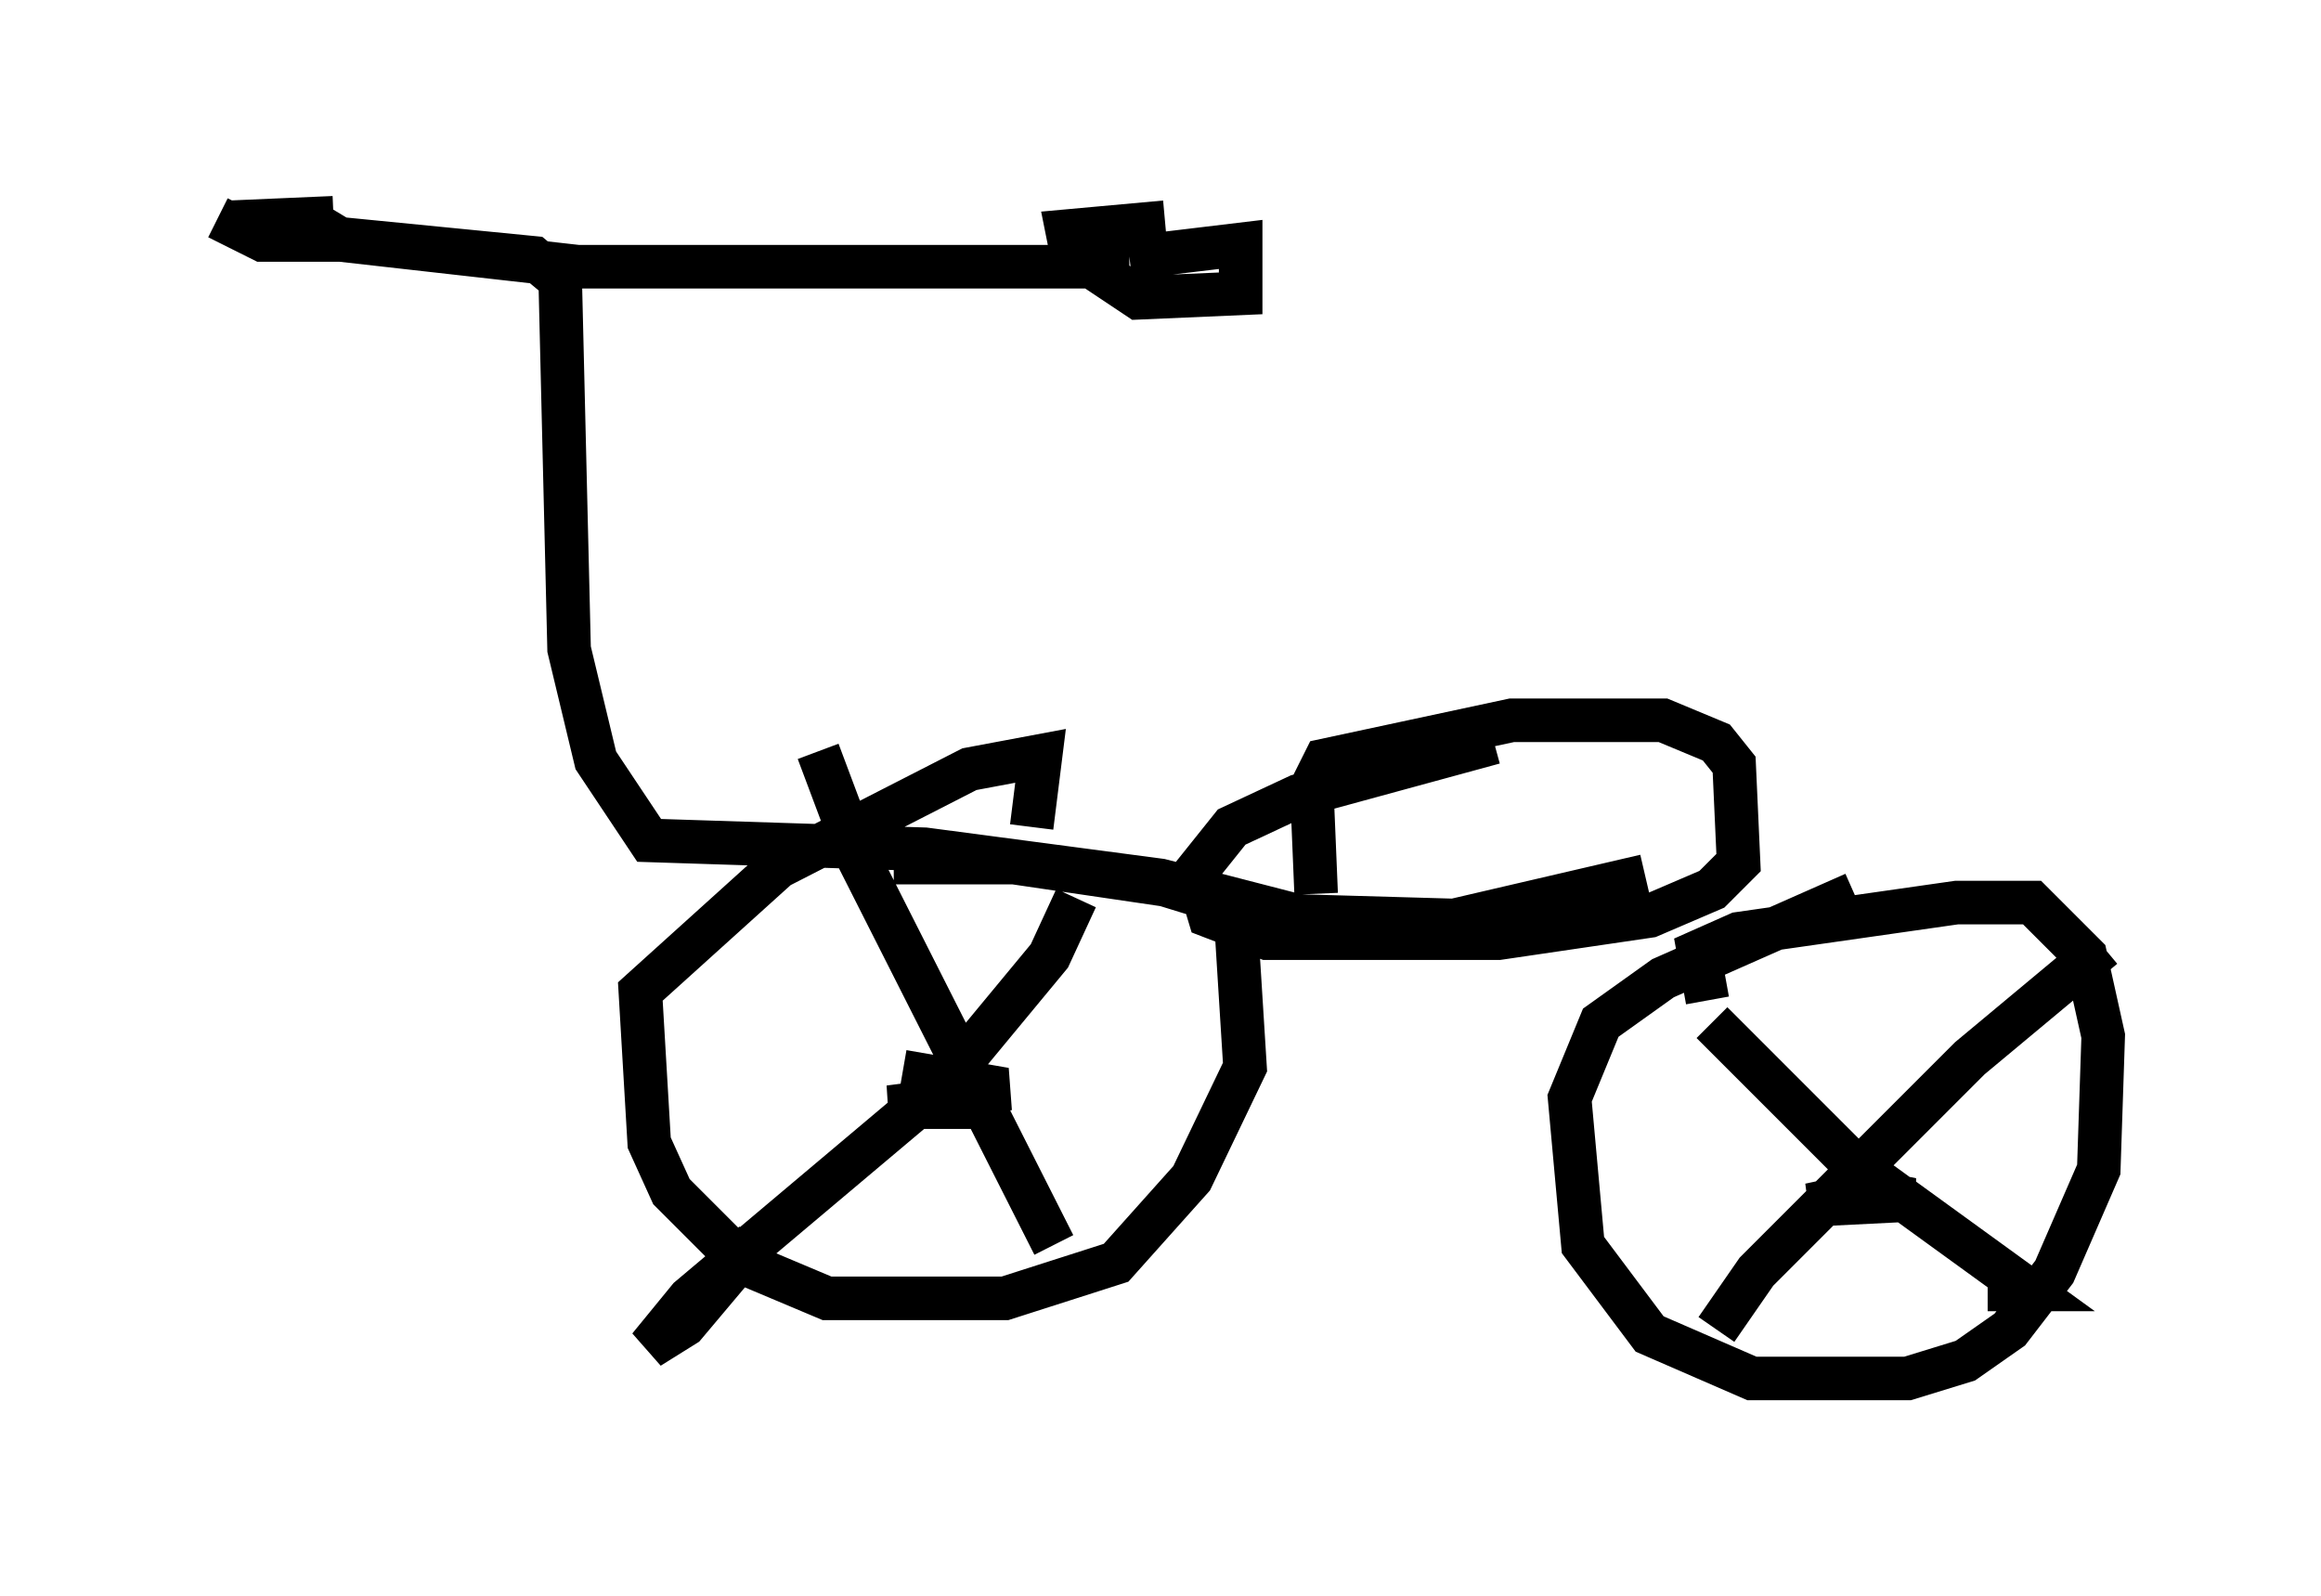 <?xml version="1.0" encoding="utf-8" ?>
<svg baseProfile="full" height="36.644" version="1.1" width="53.284" xmlns="http://www.w3.org/2000/svg" xmlns:ev="http://www.w3.org/2001/xml-events" xmlns:xlink="http://www.w3.org/1999/xlink"><defs /><rect fill="white" height="36.644" width="53.284" x="0" y="0" /><path d="M44.405, 19.19 m-6.635, 0.919 l-4.39, 1.021 -3.573, -0.102 l-3.165, -0.817 -5.41, -0.715 l-6.329, -0.204 -1.225, -1.838 l-0.613, -2.552 -0.204, -8.473 l-0.613, -0.51 -6.227, -0.613 l7.248, 0.817 m-0.715, 0.0 l13.373, 0.0 m4.288, 14.394 l-0.102, -2.45 0.306, -0.613 l4.288, -0.919 3.471, 0.0 l1.225, 0.51 0.408, 0.51 l0.102, 2.246 -0.613, 0.613 l-1.429, 0.613 -3.471, 0.51 l-5.308, 0.0 -1.327, -0.51 l-0.306, -1.021 0.817, -1.021 l1.531, -0.715 4.492, -1.225 m4.9, 5.921 l-0.204, -1.123 0.919, -0.408 l5.002, -0.715 1.735, 0.0 l1.225, 1.225 0.408, 1.838 l-0.102, 3.063 -1.021, 2.348 l-1.021, 1.327 -1.021, 0.715 l-1.327, 0.408 -3.573, 0.0 l-2.348, -1.021 -1.531, -2.042 l-0.306, -3.369 0.715, -1.735 l1.429, -1.021 4.39, -1.94 m-22.05, -0.715 l2.756, 0.0 3.471, 0.51 l1.327, 0.408 0.306, 0.51 l0.204, 3.267 -1.225, 2.552 l-1.735, 1.94 -2.552, 0.817 l-4.083, 0.0 -1.94, -0.817 l-1.633, -1.633 -0.51, -1.123 l-0.204, -3.471 3.165, -2.858 l4.39, -2.246 1.633, -0.306 l-0.204, 1.633 m2.246, -13.067 l2.552, -0.306 0.0, 1.123 l-2.348, 0.102 -1.531, -1.021 l-0.102, -0.51 2.246, -0.204 m-18.784, -0.102 l-0.306, 0.51 -1.633, 0.0 l-1.021, -0.51 m2.654, 0.0 l-2.348, 0.102 m15.415, 19.498 l2.348, 0.408 -1.225, 0.408 l1.225, 0.0 -2.654, 0.0 l2.348, -0.306 m20.825, 2.45 l-2.042, 0.102 1.429, -0.306 l0.51, 0.102 0.0, 0.51 m4.798, -6.227 l-3.063, 2.552 -4.9, 4.9 l-0.919, 1.327 m-0.102, -7.044 l3.165, 3.165 4.083, 2.96 l-0.919, 0.0 m-20.927, -8.983 l-0.613, 1.327 -2.45, 2.96 l-5.819, 4.9 -0.919, 1.123 l0.817, -0.51 1.633, -1.94 m1.429, -11.229 l0.919, 2.45 4.492, 8.881 " fill="none" stroke="black" stroke-width="1" /></svg>